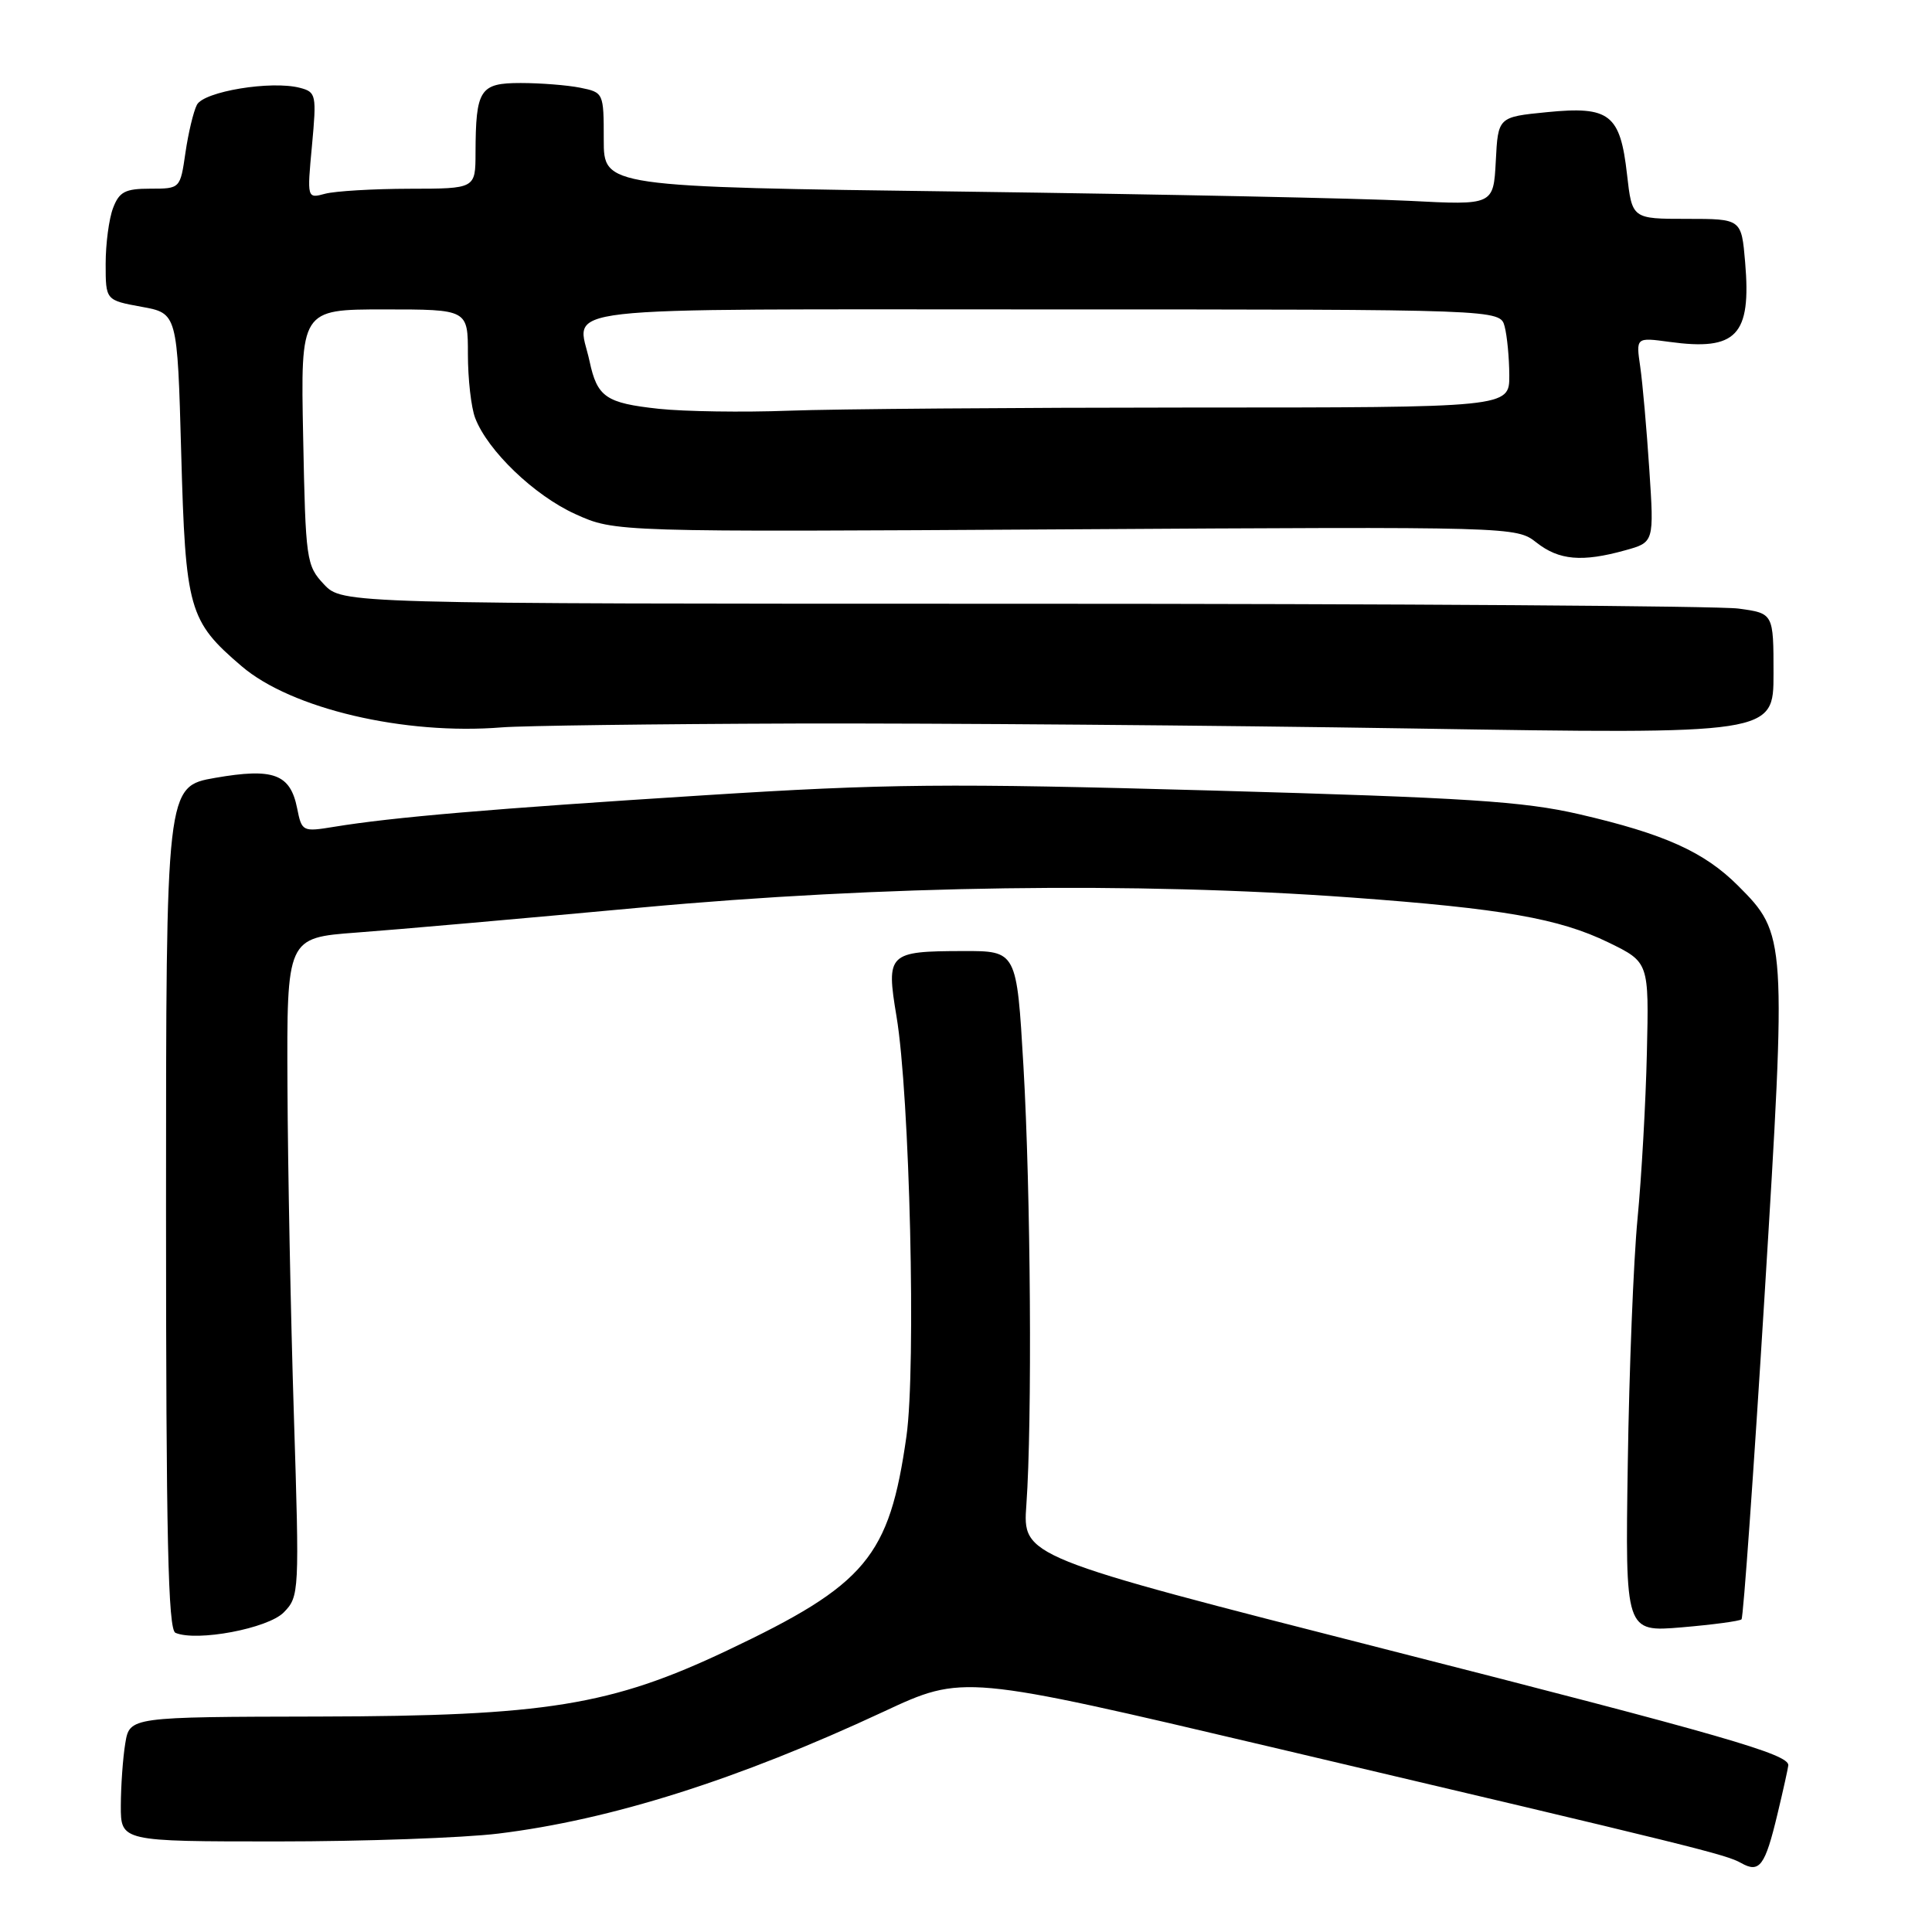 <?xml version="1.0" encoding="UTF-8" standalone="no"?>
<!DOCTYPE svg PUBLIC "-//W3C//DTD SVG 1.1//EN" "http://www.w3.org/Graphics/SVG/1.1/DTD/svg11.dtd" >
<svg xmlns="http://www.w3.org/2000/svg" xmlns:xlink="http://www.w3.org/1999/xlink" version="1.1" viewBox="0 0 256 256">
 <g >
 <path fill="currentColor"
d=" M 235.52 240.39 C 236.30 237.15 236.94 234.23 236.96 233.91 C 237.05 232.45 228.46 229.97 183.50 218.51 C 135.50 206.27 135.50 206.27 136.00 199.38 C 136.78 188.46 136.58 157.89 135.61 141.25 C 134.72 126.00 134.72 126.00 127.61 126.02 C 117.69 126.04 117.40 126.32 118.79 134.67 C 120.55 145.15 121.40 181.17 120.11 190.31 C 117.84 206.31 114.79 209.96 96.37 218.69 C 80.97 225.99 72.32 227.39 42.34 227.45 C 17.18 227.50 17.18 227.50 16.60 231.00 C 16.28 232.93 16.02 236.64 16.01 239.25 C 16.00 244.00 16.00 244.00 36.78 244.00 C 48.20 244.00 61.37 243.53 66.03 242.96 C 80.93 241.14 97.75 235.82 117.07 226.81 C 127.64 221.88 127.64 221.88 168.57 231.52 C 225.08 244.83 228.67 245.72 230.71 246.86 C 233.15 248.24 233.88 247.25 235.52 240.39 Z  M 37.60 213.65 C 39.66 211.54 39.68 211.04 38.94 187.50 C 38.52 174.30 38.14 154.67 38.09 143.88 C 38.00 124.26 38.00 124.26 47.25 123.57 C 52.34 123.20 69.32 121.70 85.00 120.25 C 116.77 117.32 150.50 116.84 179.00 118.92 C 199.11 120.39 206.60 121.70 213.15 124.89 C 218.50 127.50 218.50 127.50 218.22 139.50 C 218.07 146.10 217.51 156.00 216.98 161.50 C 216.45 167.00 215.87 181.57 215.69 193.88 C 215.35 216.26 215.35 216.26 222.85 215.63 C 226.97 215.28 230.53 214.80 230.76 214.57 C 231.00 214.33 232.37 195.06 233.81 171.74 C 236.74 124.23 236.71 123.77 230.30 117.36 C 225.81 112.87 220.53 110.50 209.26 107.89 C 201.84 106.18 194.41 105.70 160.64 104.75 C 125.49 103.77 117.53 103.84 93.14 105.39 C 65.23 107.16 52.02 108.28 44.25 109.56 C 40.08 110.24 39.99 110.19 39.37 107.09 C 38.46 102.55 36.23 101.73 28.51 103.07 C 22.00 104.21 22.00 104.21 22.00 160.02 C 22.00 203.72 22.27 215.95 23.25 216.36 C 26.10 217.56 35.51 215.78 37.60 213.65 Z  M 105.50 95.87 C 124.20 95.82 160.99 96.11 187.25 96.53 C 235.00 97.29 235.00 97.29 235.00 89.28 C 235.00 81.27 235.00 81.27 230.36 80.64 C 227.81 80.29 185.14 80.00 135.53 80.00 C 45.35 80.00 45.35 80.00 42.92 77.42 C 40.59 74.94 40.49 74.23 40.17 57.92 C 39.83 41.00 39.83 41.00 50.92 41.00 C 62.00 41.00 62.00 41.00 62.00 46.93 C 62.00 50.20 62.43 54.00 62.96 55.38 C 64.61 59.72 70.81 65.67 76.26 68.13 C 81.50 70.50 81.50 70.50 141.20 70.14 C 200.70 69.78 200.91 69.79 203.59 71.89 C 206.57 74.24 209.63 74.51 215.34 72.92 C 219.18 71.86 219.18 71.86 218.54 62.18 C 218.19 56.86 217.65 50.74 217.34 48.60 C 216.77 44.70 216.77 44.70 221.20 45.30 C 230.10 46.52 232.07 44.46 231.24 34.75 C 230.75 29.00 230.75 29.00 223.51 29.00 C 216.26 29.00 216.26 29.00 215.59 23.12 C 214.69 15.13 213.29 14.04 205.00 14.86 C 198.50 15.50 198.50 15.50 198.20 21.35 C 197.89 27.19 197.89 27.19 186.70 26.61 C 180.54 26.29 154.01 25.74 127.75 25.39 C 80.00 24.76 80.00 24.76 80.00 18.51 C 80.00 12.30 79.98 12.25 76.87 11.62 C 75.16 11.28 71.61 11.00 68.99 11.00 C 63.58 11.00 63.04 11.84 63.01 20.25 C 63.00 25.00 63.00 25.00 54.25 25.01 C 49.44 25.02 44.42 25.32 43.09 25.67 C 40.68 26.32 40.68 26.32 41.34 19.27 C 41.96 12.56 41.89 12.20 39.75 11.64 C 35.95 10.64 27.00 12.12 26.09 13.89 C 25.63 14.78 24.95 17.64 24.57 20.25 C 23.88 25.00 23.88 25.00 19.91 25.00 C 16.58 25.00 15.80 25.41 14.98 27.57 C 14.44 28.98 14.00 32.30 14.00 34.96 C 14.00 39.78 14.00 39.78 18.75 40.65 C 23.50 41.51 23.50 41.51 24.01 60.01 C 24.58 80.78 25.00 82.28 32.01 88.27 C 38.59 93.91 53.58 97.43 66.50 96.38 C 69.25 96.16 86.80 95.93 105.50 95.87 Z  M 87.30 54.17 C 80.28 53.41 79.14 52.63 78.12 47.87 C 76.52 40.39 71.17 41.00 138.46 41.00 C 198.77 41.00 198.77 41.00 199.37 43.25 C 199.70 44.49 199.98 47.41 199.99 49.75 C 200.00 54.00 200.00 54.00 157.75 54.00 C 134.51 54.01 110.55 54.19 104.50 54.42 C 98.45 54.65 90.71 54.53 87.30 54.17 Z "/>
</g>
</svg>